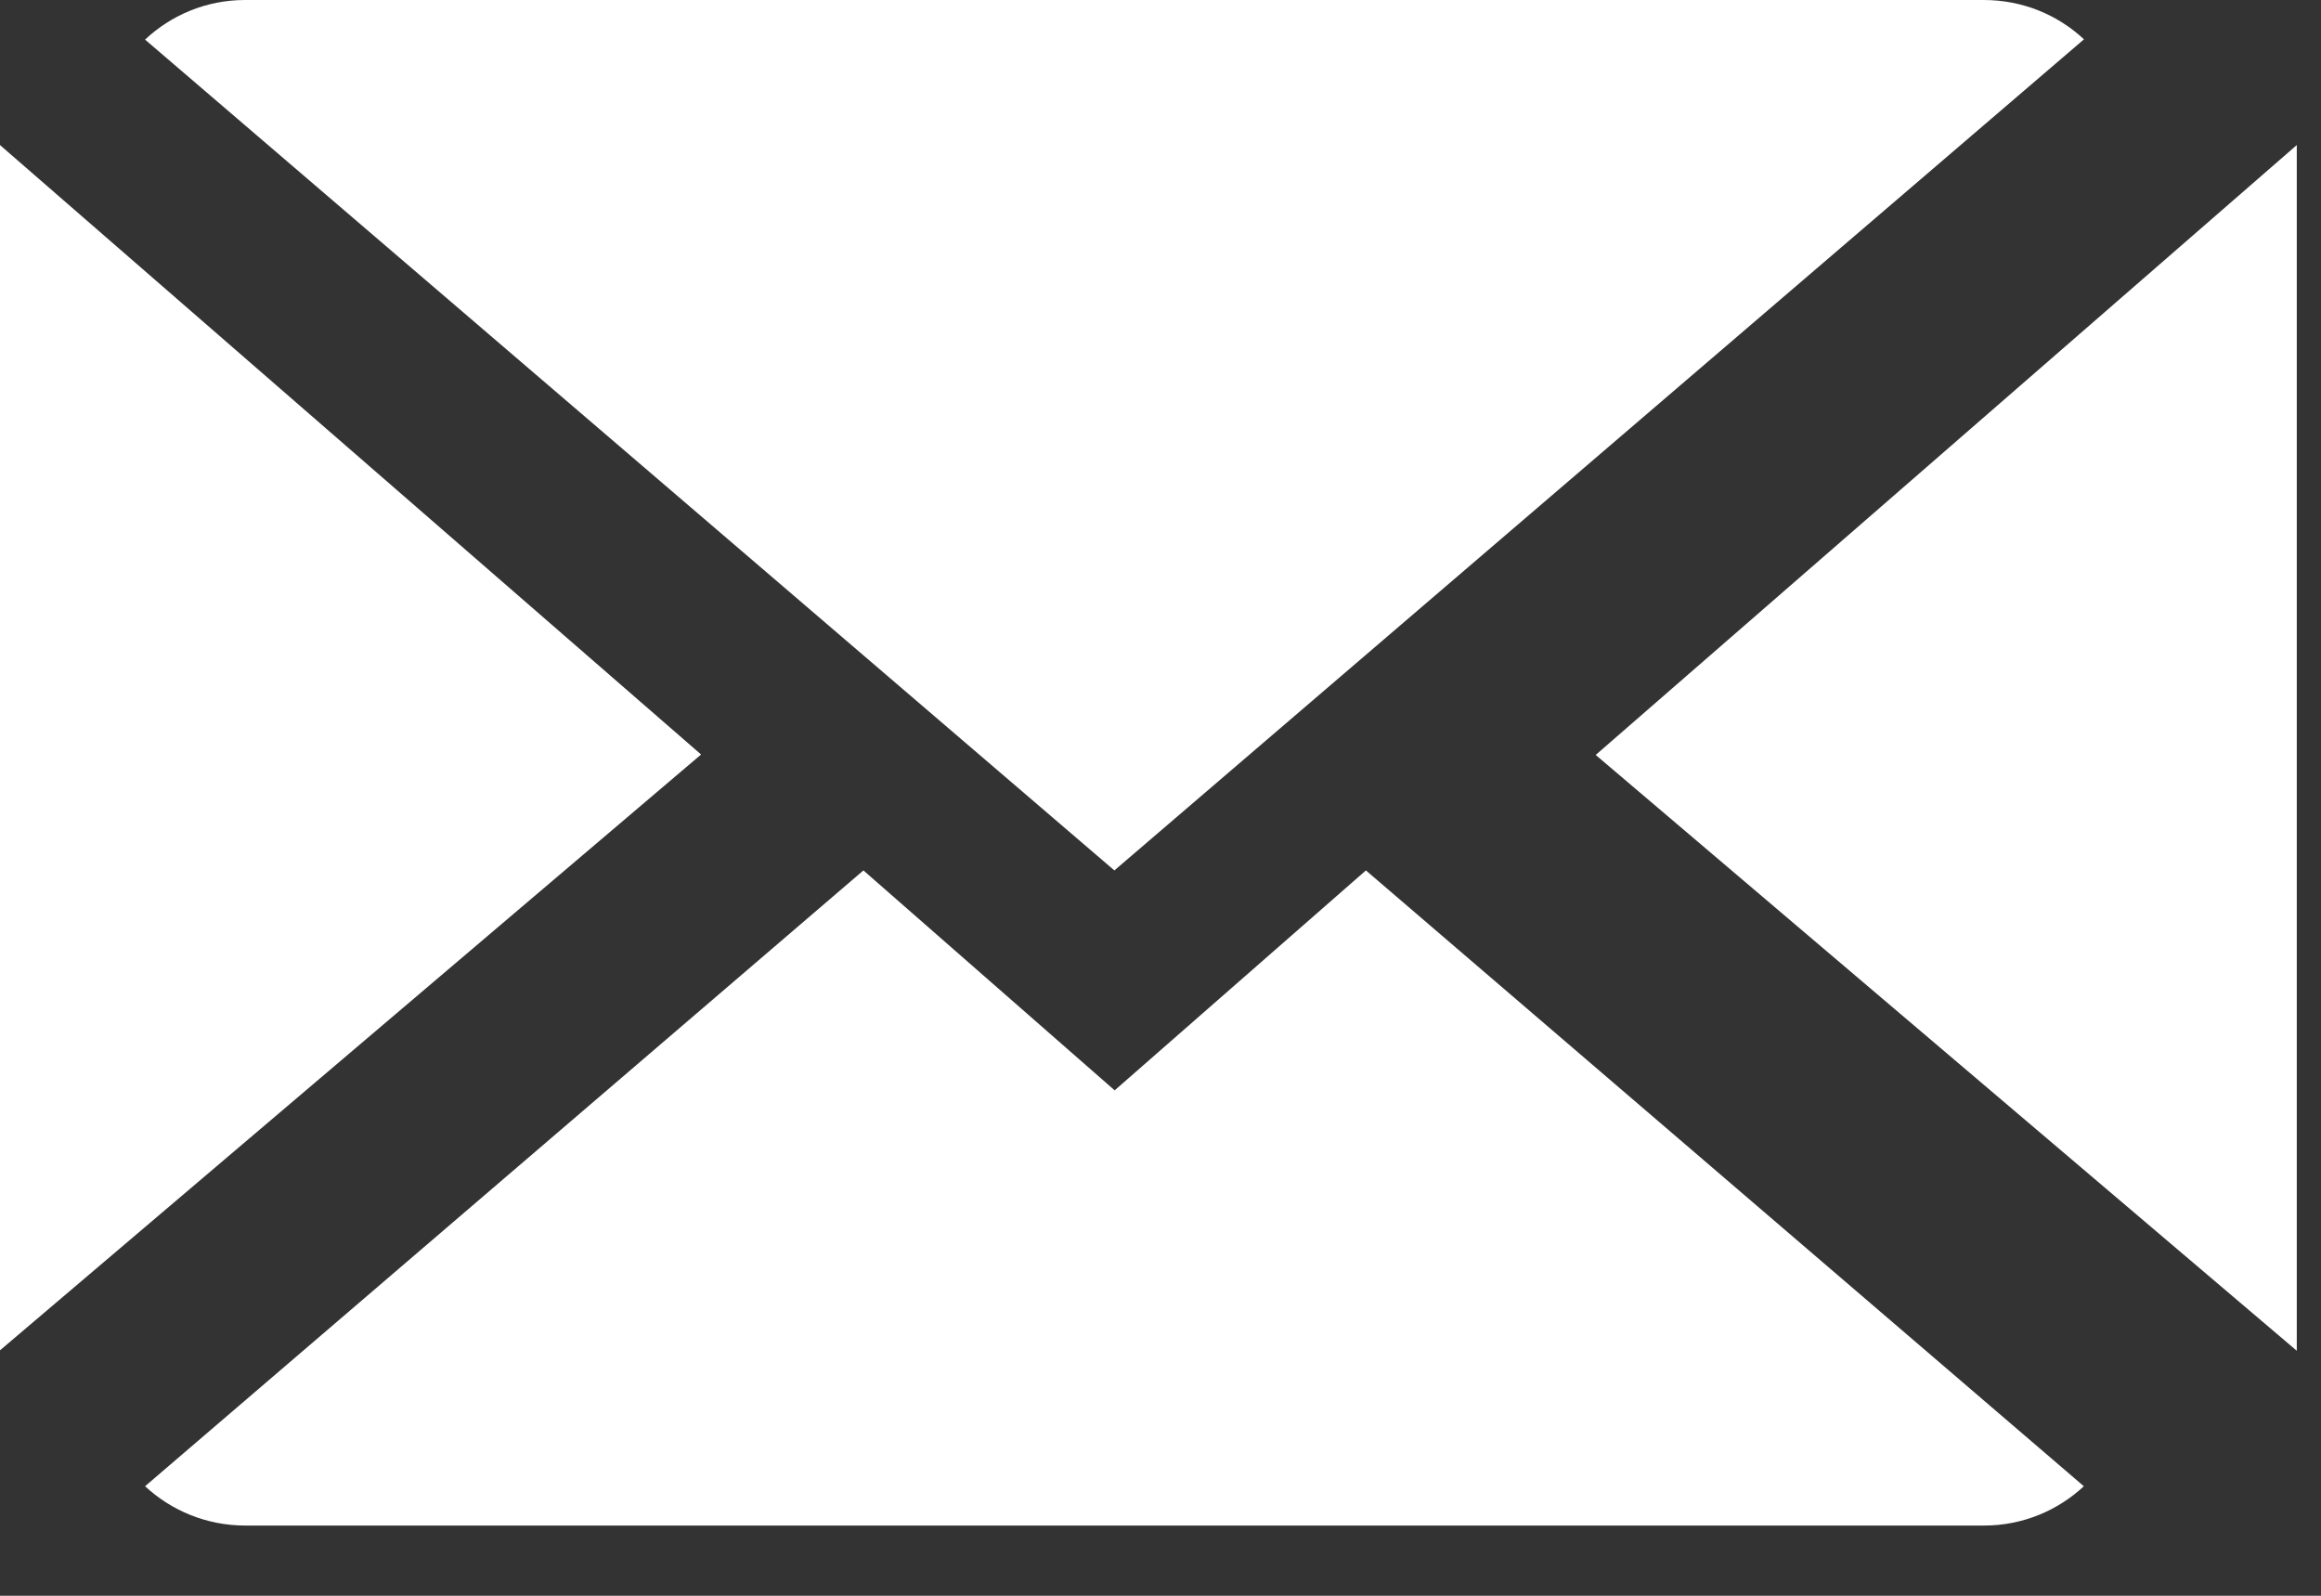 <?xml version="1.0" encoding="UTF-8"?>
<svg width="16px" height="11px" viewBox="0 0 16 11" version="1.1" xmlns="http://www.w3.org/2000/svg" xmlns:xlink="http://www.w3.org/1999/xlink">
    <rect x="0" y="0" width="16" height="11" fill="#333333" stroke="none"/>
    <!-- Generator: Sketch 46.2 (44496) - http://www.bohemiancoding.com/sketch -->
    <title>close-envelope</title>
    <desc>Created with Sketch.</desc>
    <defs></defs>
    <g id="Page-1" stroke="none" stroke-width="1" fill="none" fill-rule="evenodd">
        <g id="Contact-US" transform="translate(-631, -368)" fill-rule="nonzero" fill="#FFFFFF">
            <g id="close-envelope" transform="translate(631, 368)">
                <g id="Group" transform="translate(1, 0)">
                    <path d="M6.684,7.516 L4.952,6 L0,10.245 C0.18,10.412 0.423,10.516 0.691,10.516 L12.677,10.516 C12.944,10.516 13.186,10.412 13.365,10.245 L8.416,6 L6.684,7.516 Z" id="Shape"></path>
                    <path d="M13.366,0.271 C13.186,0.103 12.944,0 12.675,0 L0.689,0 C0.422,0 0.18,0.104 0,0.273 L6.682,6 L13.366,0.271 Z" id="Shape"></path>
                </g>
                <g id="Group-2" transform="translate(0, 1)">
                    <polygon id="Shape" points="0 0 0 8.308 4.833 4.201"></polygon>
                    <polygon id="Shape" points="11 4.204 15.833 8.311 15.833 0"></polygon>
                </g>
            </g>
        </g>
    </g>
</svg>